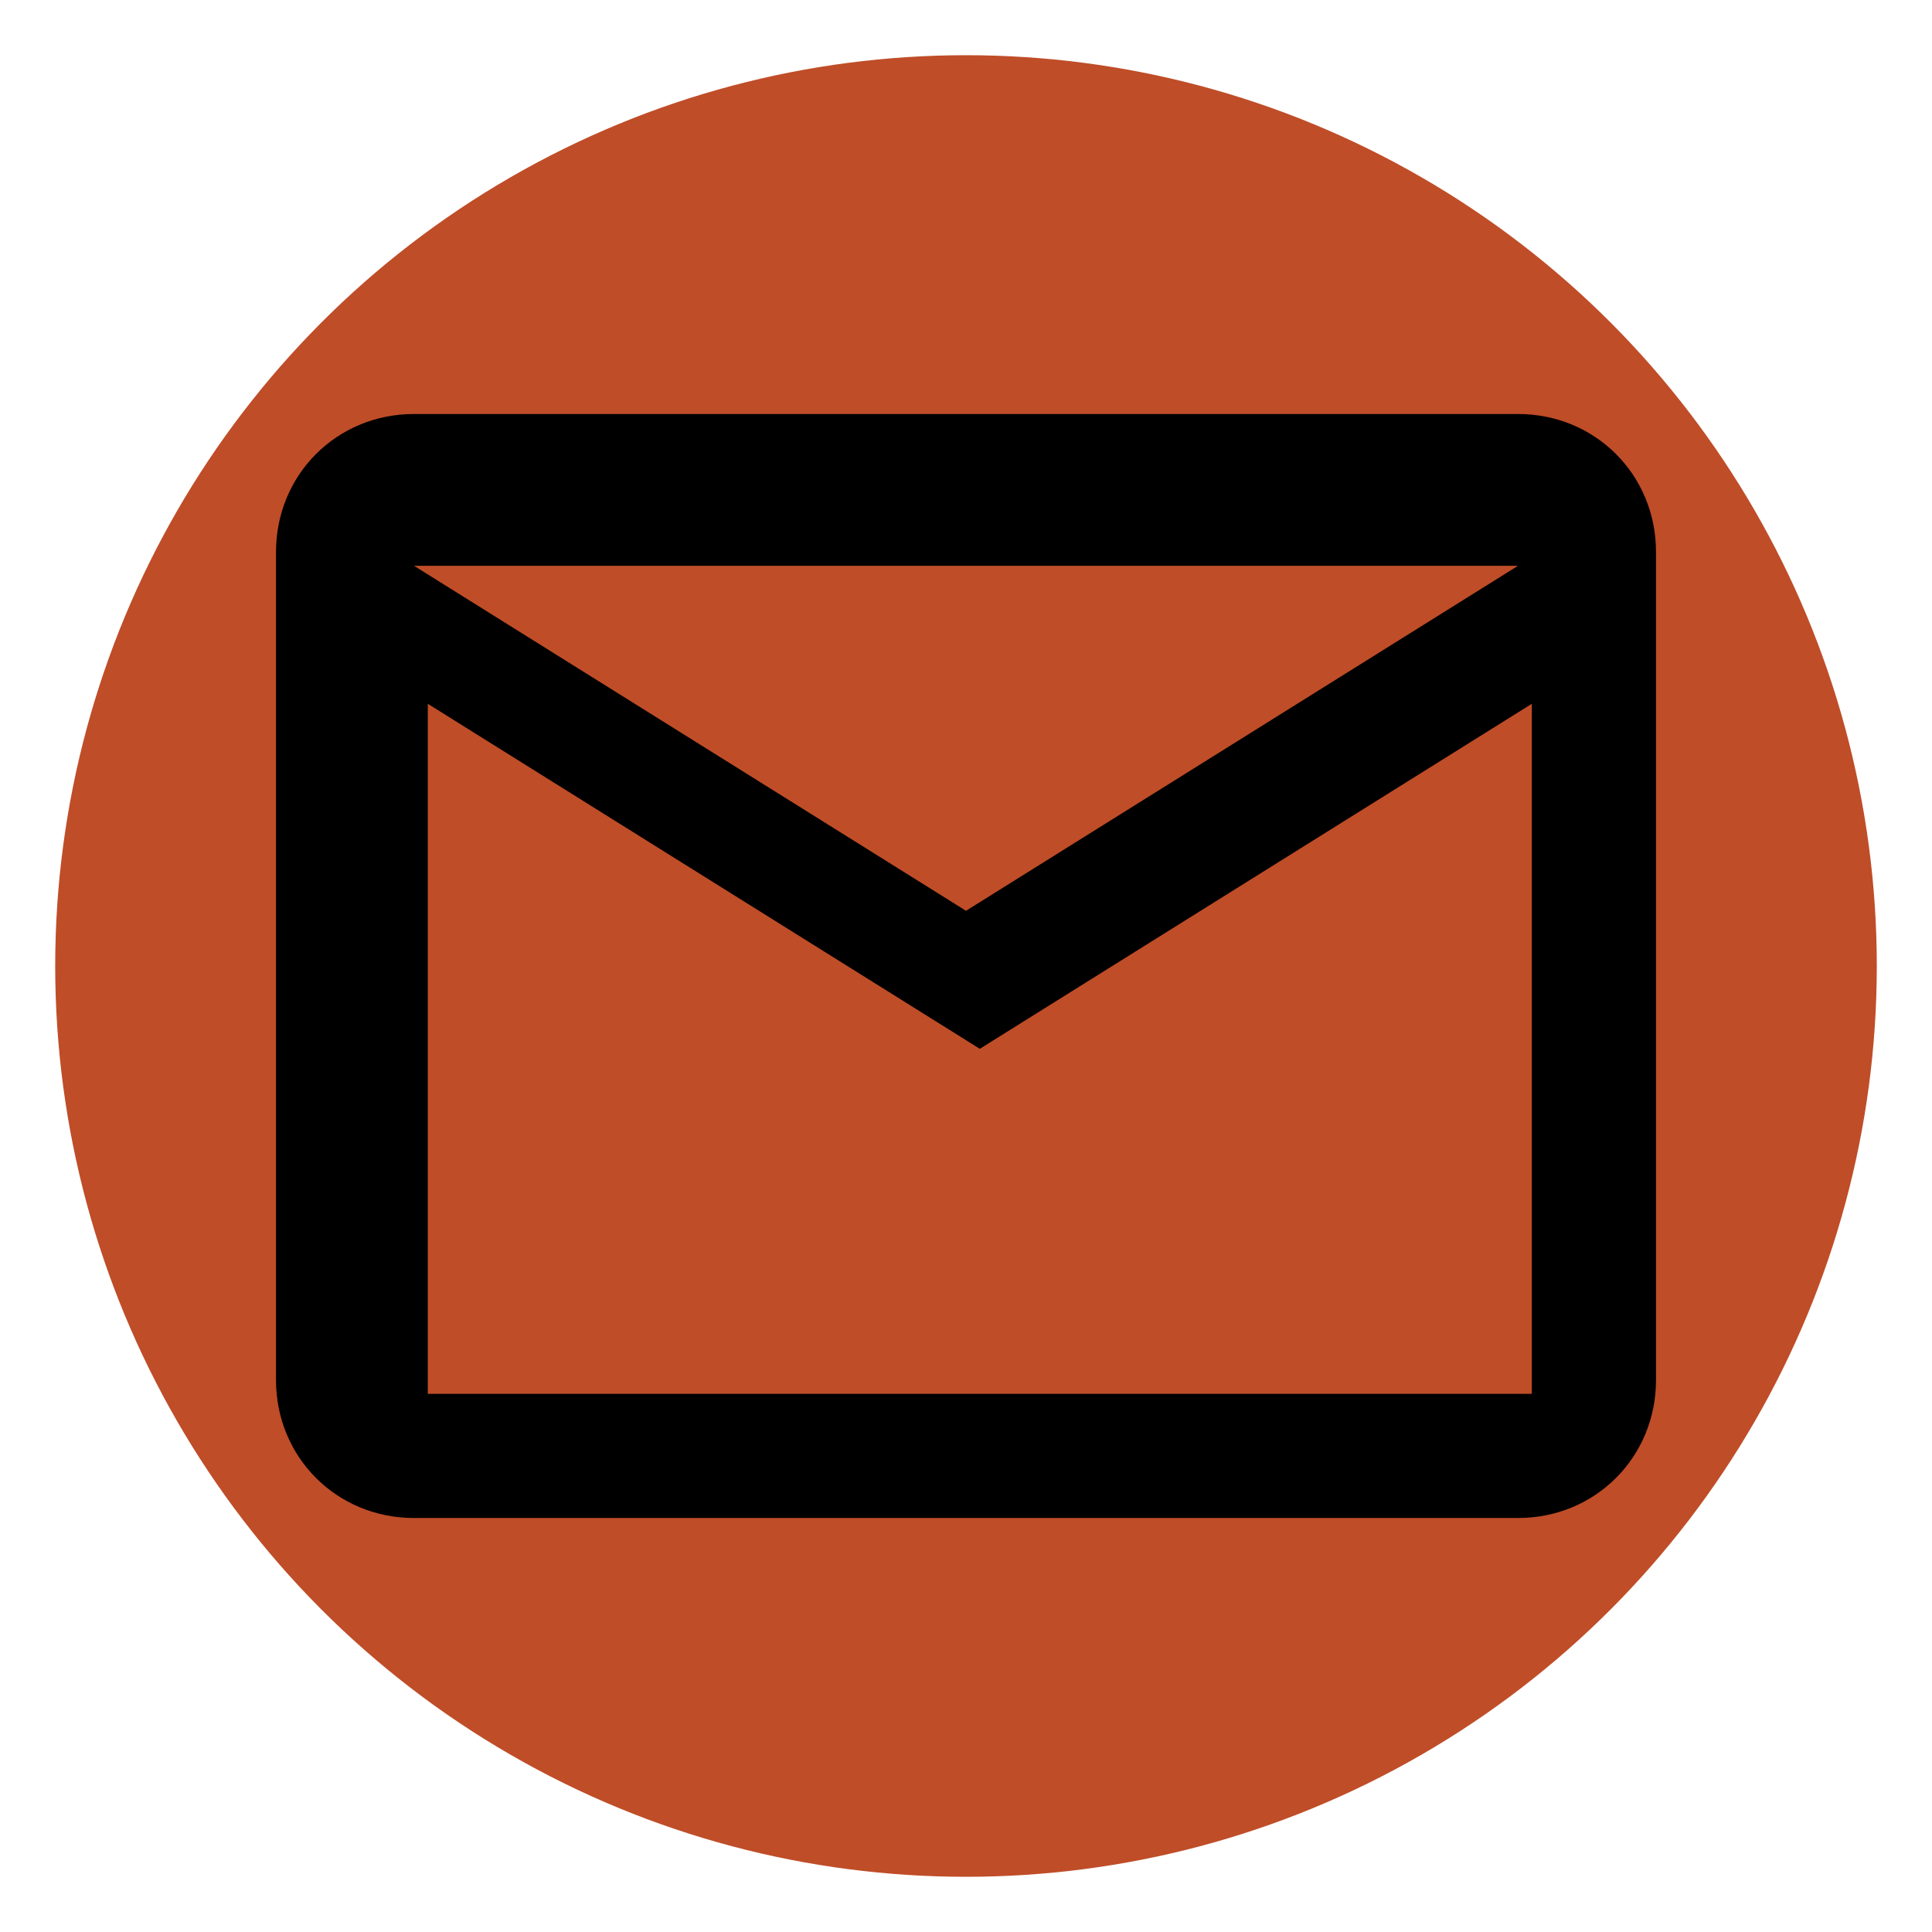 <?xml version="1.0" encoding="utf-8"?>
<!-- Generator: Adobe Illustrator 22.0.0, SVG Export Plug-In . SVG Version: 6.00 Build 0)  -->
<svg version="1.1" id="Layer_1" xmlns="http://www.w3.org/2000/svg" xmlns:xlink="http://www.w3.org/1999/xlink" x="0px" y="0px"
	 viewBox="0 0 70 70" style="enable-background:new 0 0 70 70;" xml:space="preserve">
<style type="text/css">
	.st0{fill:#BF4D28;}
	.st1{clip-path:url(#SVGID_2_);}
</style>
<circle class="st0" cx="35" cy="35" r="33"/>
<g>
	<g>
		<defs>
			<rect id="SVGID_1_" width="70" height="70"/>
		</defs>
		<clipPath id="SVGID_2_">
			<use xlink:href="#SVGID_1_"  style="overflow:visible;"/>
		</clipPath>
		<path class="st1" d="M60,20c0-2.8-2.2-5-5-5H15c-2.8,0-5,2.2-5,5v30c0,2.8,2.2,5,5,5h40c2.8,0,5-2.2,5-5V20.5 M55,20.5L35,33
			L15,20.5h40.5 M55.5,50.5h-40v-25l20,12.5l20-12.5V50.5z"/>
	</g>
</g>
</svg>
